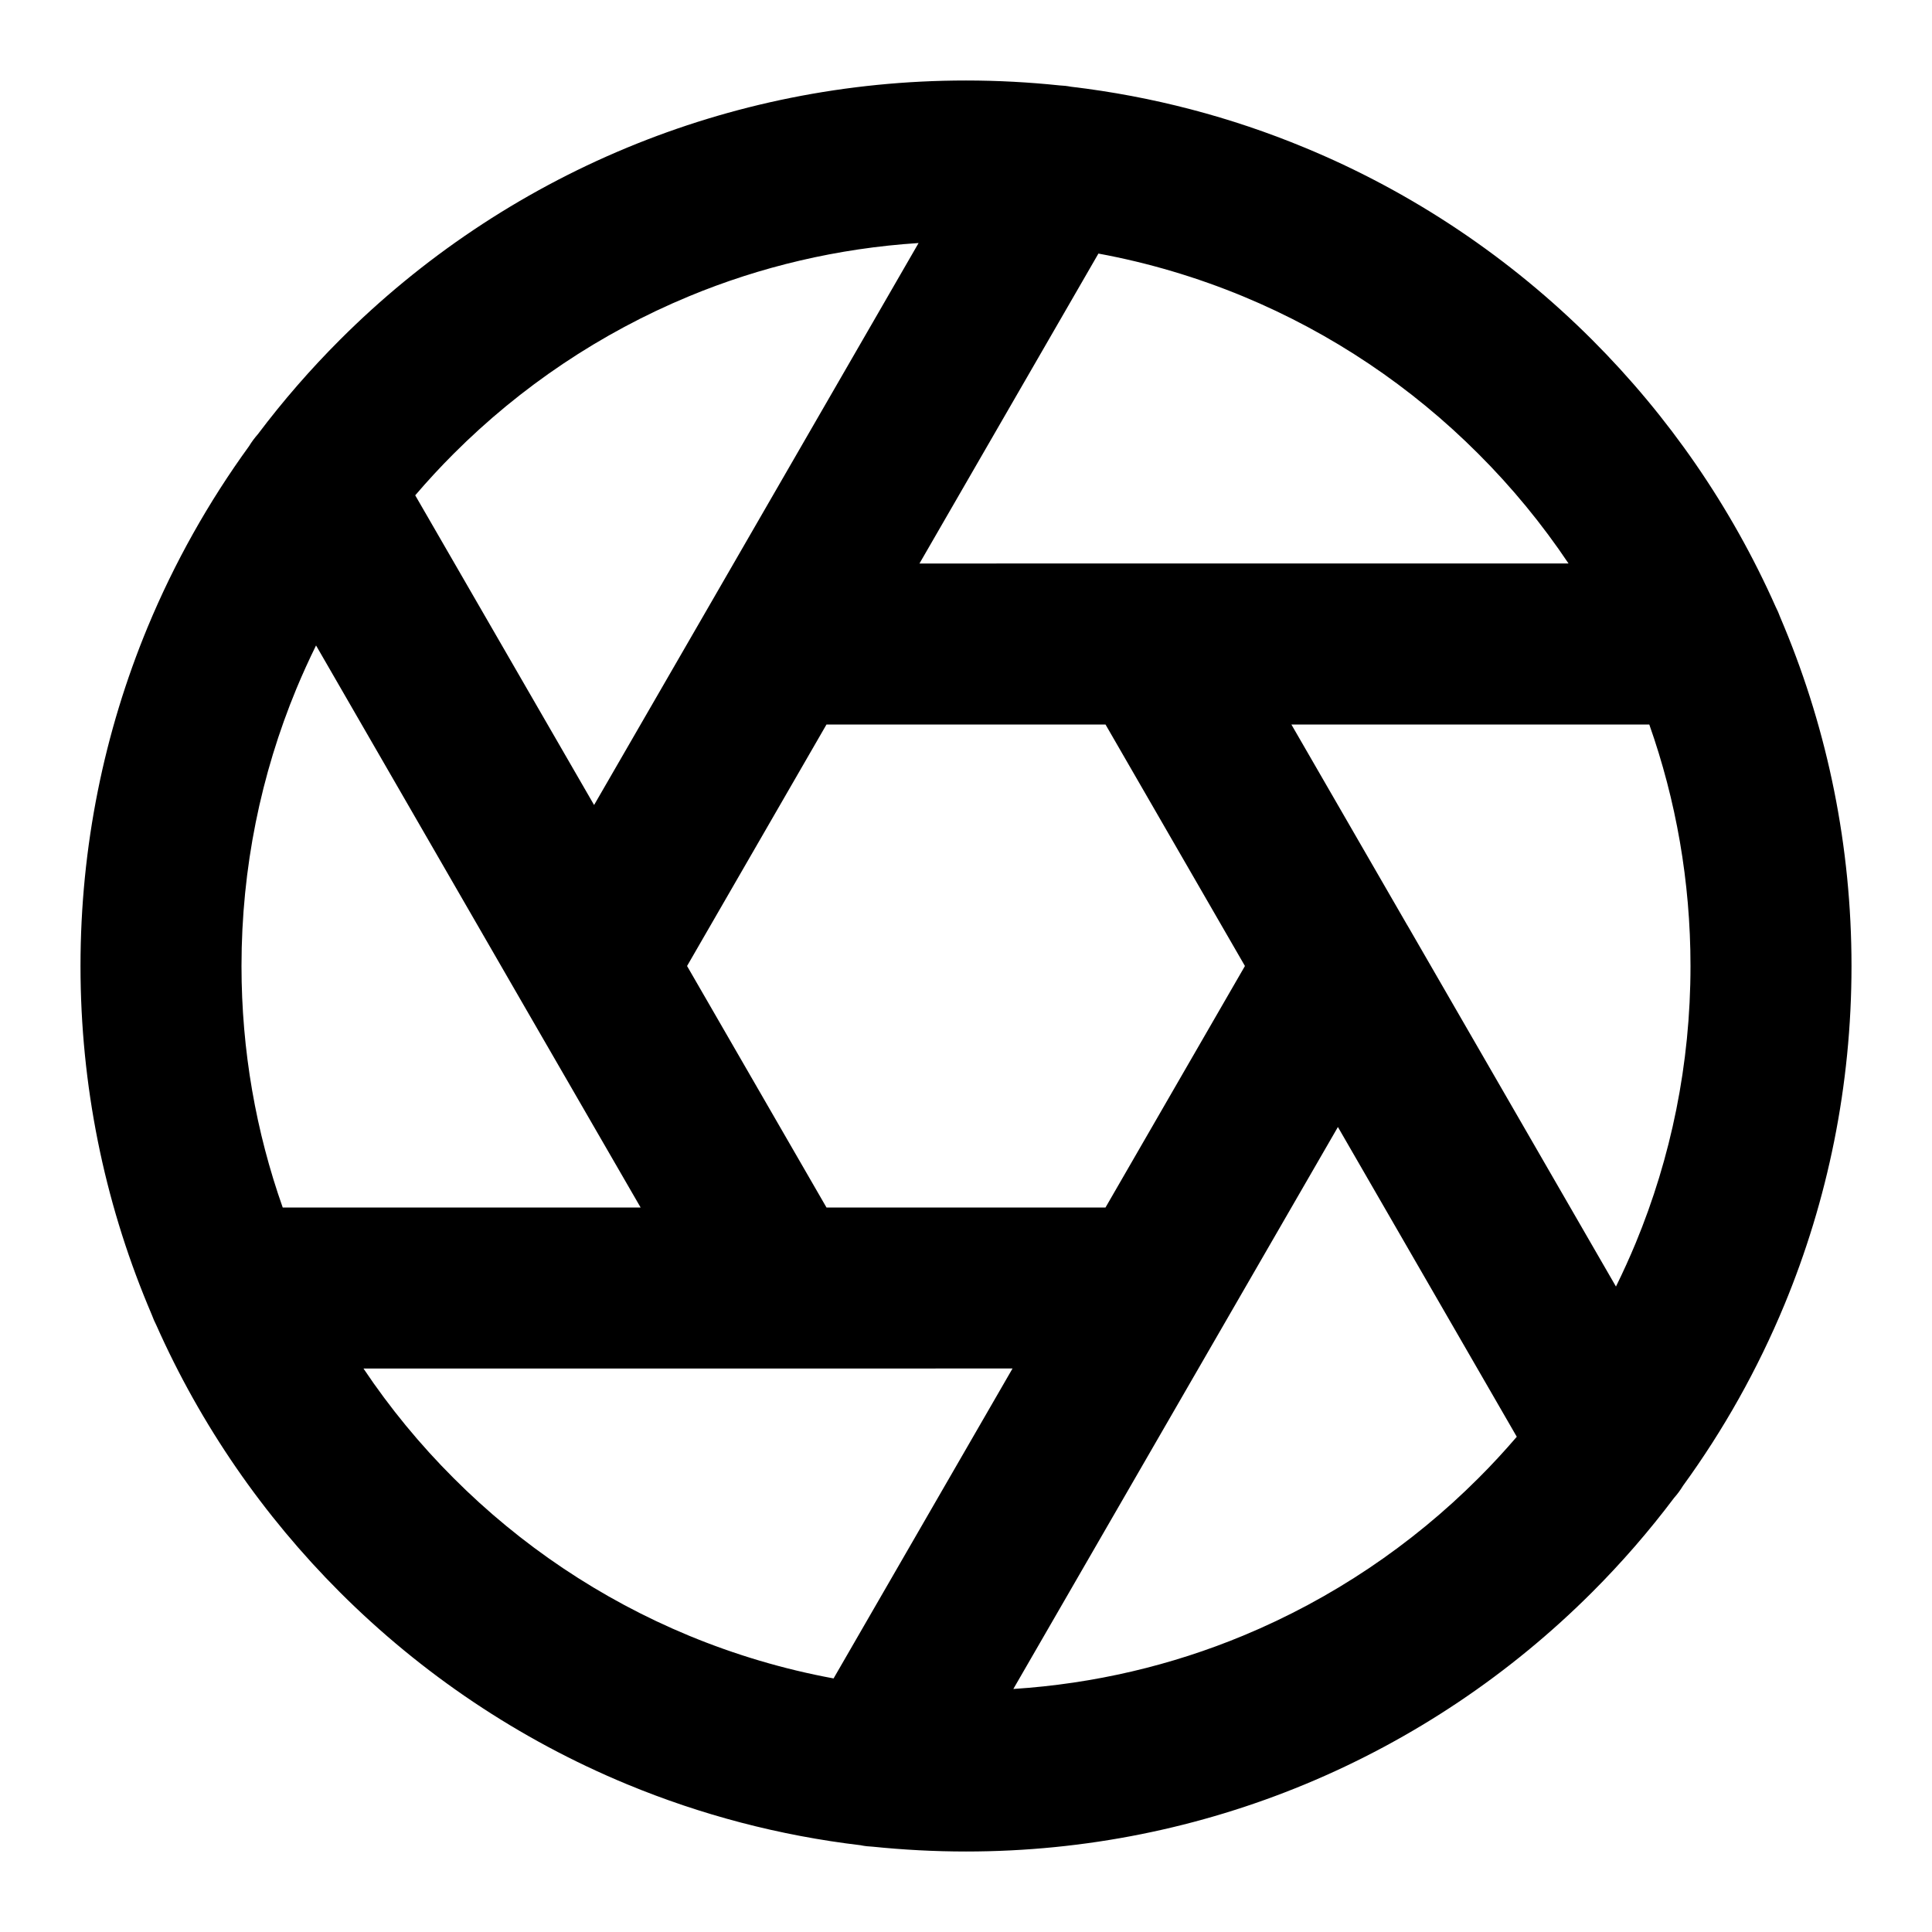<!-- Generated by IcoMoon.io -->
<svg version="1.1" xmlns="http://www.w3.org/2000/svg" width="24" height="24" viewBox="0 0 24 24">
<title>aperture</title>
<path d="M11.422 7l2.223-3.85c0.624 0.115 1.225 0.295 1.796 0.531 1.101 0.456 2.092 1.124 2.922 1.955 0.417 0.416 0.793 0.873 1.122 1.364h-5.194zM7.38 10l-2.222-3.847c0.153-0.179 0.312-0.351 0.478-0.517 0.831-0.831 1.822-1.499 2.922-1.955 0.887-0.368 1.847-0.597 2.853-0.662l-2.592 4.49zM7.958 15h-4.446c-0.331-0.937-0.512-1.947-0.512-3 0-1.221 0.243-2.383 0.681-3.442 0.076-0.183 0.158-0.363 0.245-0.54l2.6 4.504zM17.473 11.478l-1.431-2.478h4.446c0.331 0.937 0.512 1.947 0.512 3 0 1.221-0.243 2.383-0.681 3.442-0.076 0.183-0.158 0.363-0.245 0.54l-2.576-4.462zM12.588 20.981l4.032-6.981 2.222 3.848c-0.153 0.178-0.312 0.351-0.478 0.516-0.831 0.831-1.822 1.499-2.922 1.955-0.887 0.368-1.847 0.597-2.853 0.662zM10.699 22.924c0.046 0.009 0.093 0.014 0.14 0.016 0.382 0.039 0.769 0.060 1.161 0.060 1.488 0 2.91-0.296 4.207-0.833 1.347-0.558 2.558-1.375 3.571-2.388 0.366-0.366 0.706-0.757 1.018-1.172 0.041-0.046 0.078-0.096 0.11-0.149 0.504-0.693 0.928-1.448 1.261-2.251 0.537-1.297 0.833-2.719 0.833-4.207s-0.296-2.91-0.833-4.207c-0.018-0.043-0.036-0.086-0.054-0.129-0.016-0.043-0.034-0.086-0.055-0.126-0.553-1.245-1.33-2.367-2.279-3.316-1.013-1.013-2.224-1.831-3.571-2.388-0.914-0.379-1.889-0.637-2.906-0.757-0.046-0.009-0.093-0.014-0.14-0.016-0.382-0.040-0.77-0.061-1.162-0.061-1.488 0-2.91 0.296-4.207 0.833-1.347 0.558-2.558 1.375-3.571 2.389-0.366 0.366-0.706 0.757-1.018 1.171-0.041 0.047-0.078 0.096-0.11 0.149-0.503 0.693-0.928 1.448-1.261 2.251-0.537 1.297-0.833 2.719-0.833 4.207s0.296 2.91 0.833 4.207c0.018 0.043 0.036 0.086 0.054 0.129 0.016 0.043 0.034 0.086 0.055 0.126 0.553 1.245 1.33 2.367 2.279 3.316 1.013 1.013 2.224 1.831 3.571 2.388 0.914 0.378 1.889 0.637 2.906 0.757zM12.578 17l-2.223 3.85c-0.624-0.115-1.225-0.295-1.796-0.531-1.101-0.456-2.092-1.124-2.922-1.955-0.417-0.416-0.793-0.873-1.122-1.364h5.194zM15.465 12l-1.732 3h-3.466l-1.732-3 1.732-3h3.466z"></path>
</svg>
